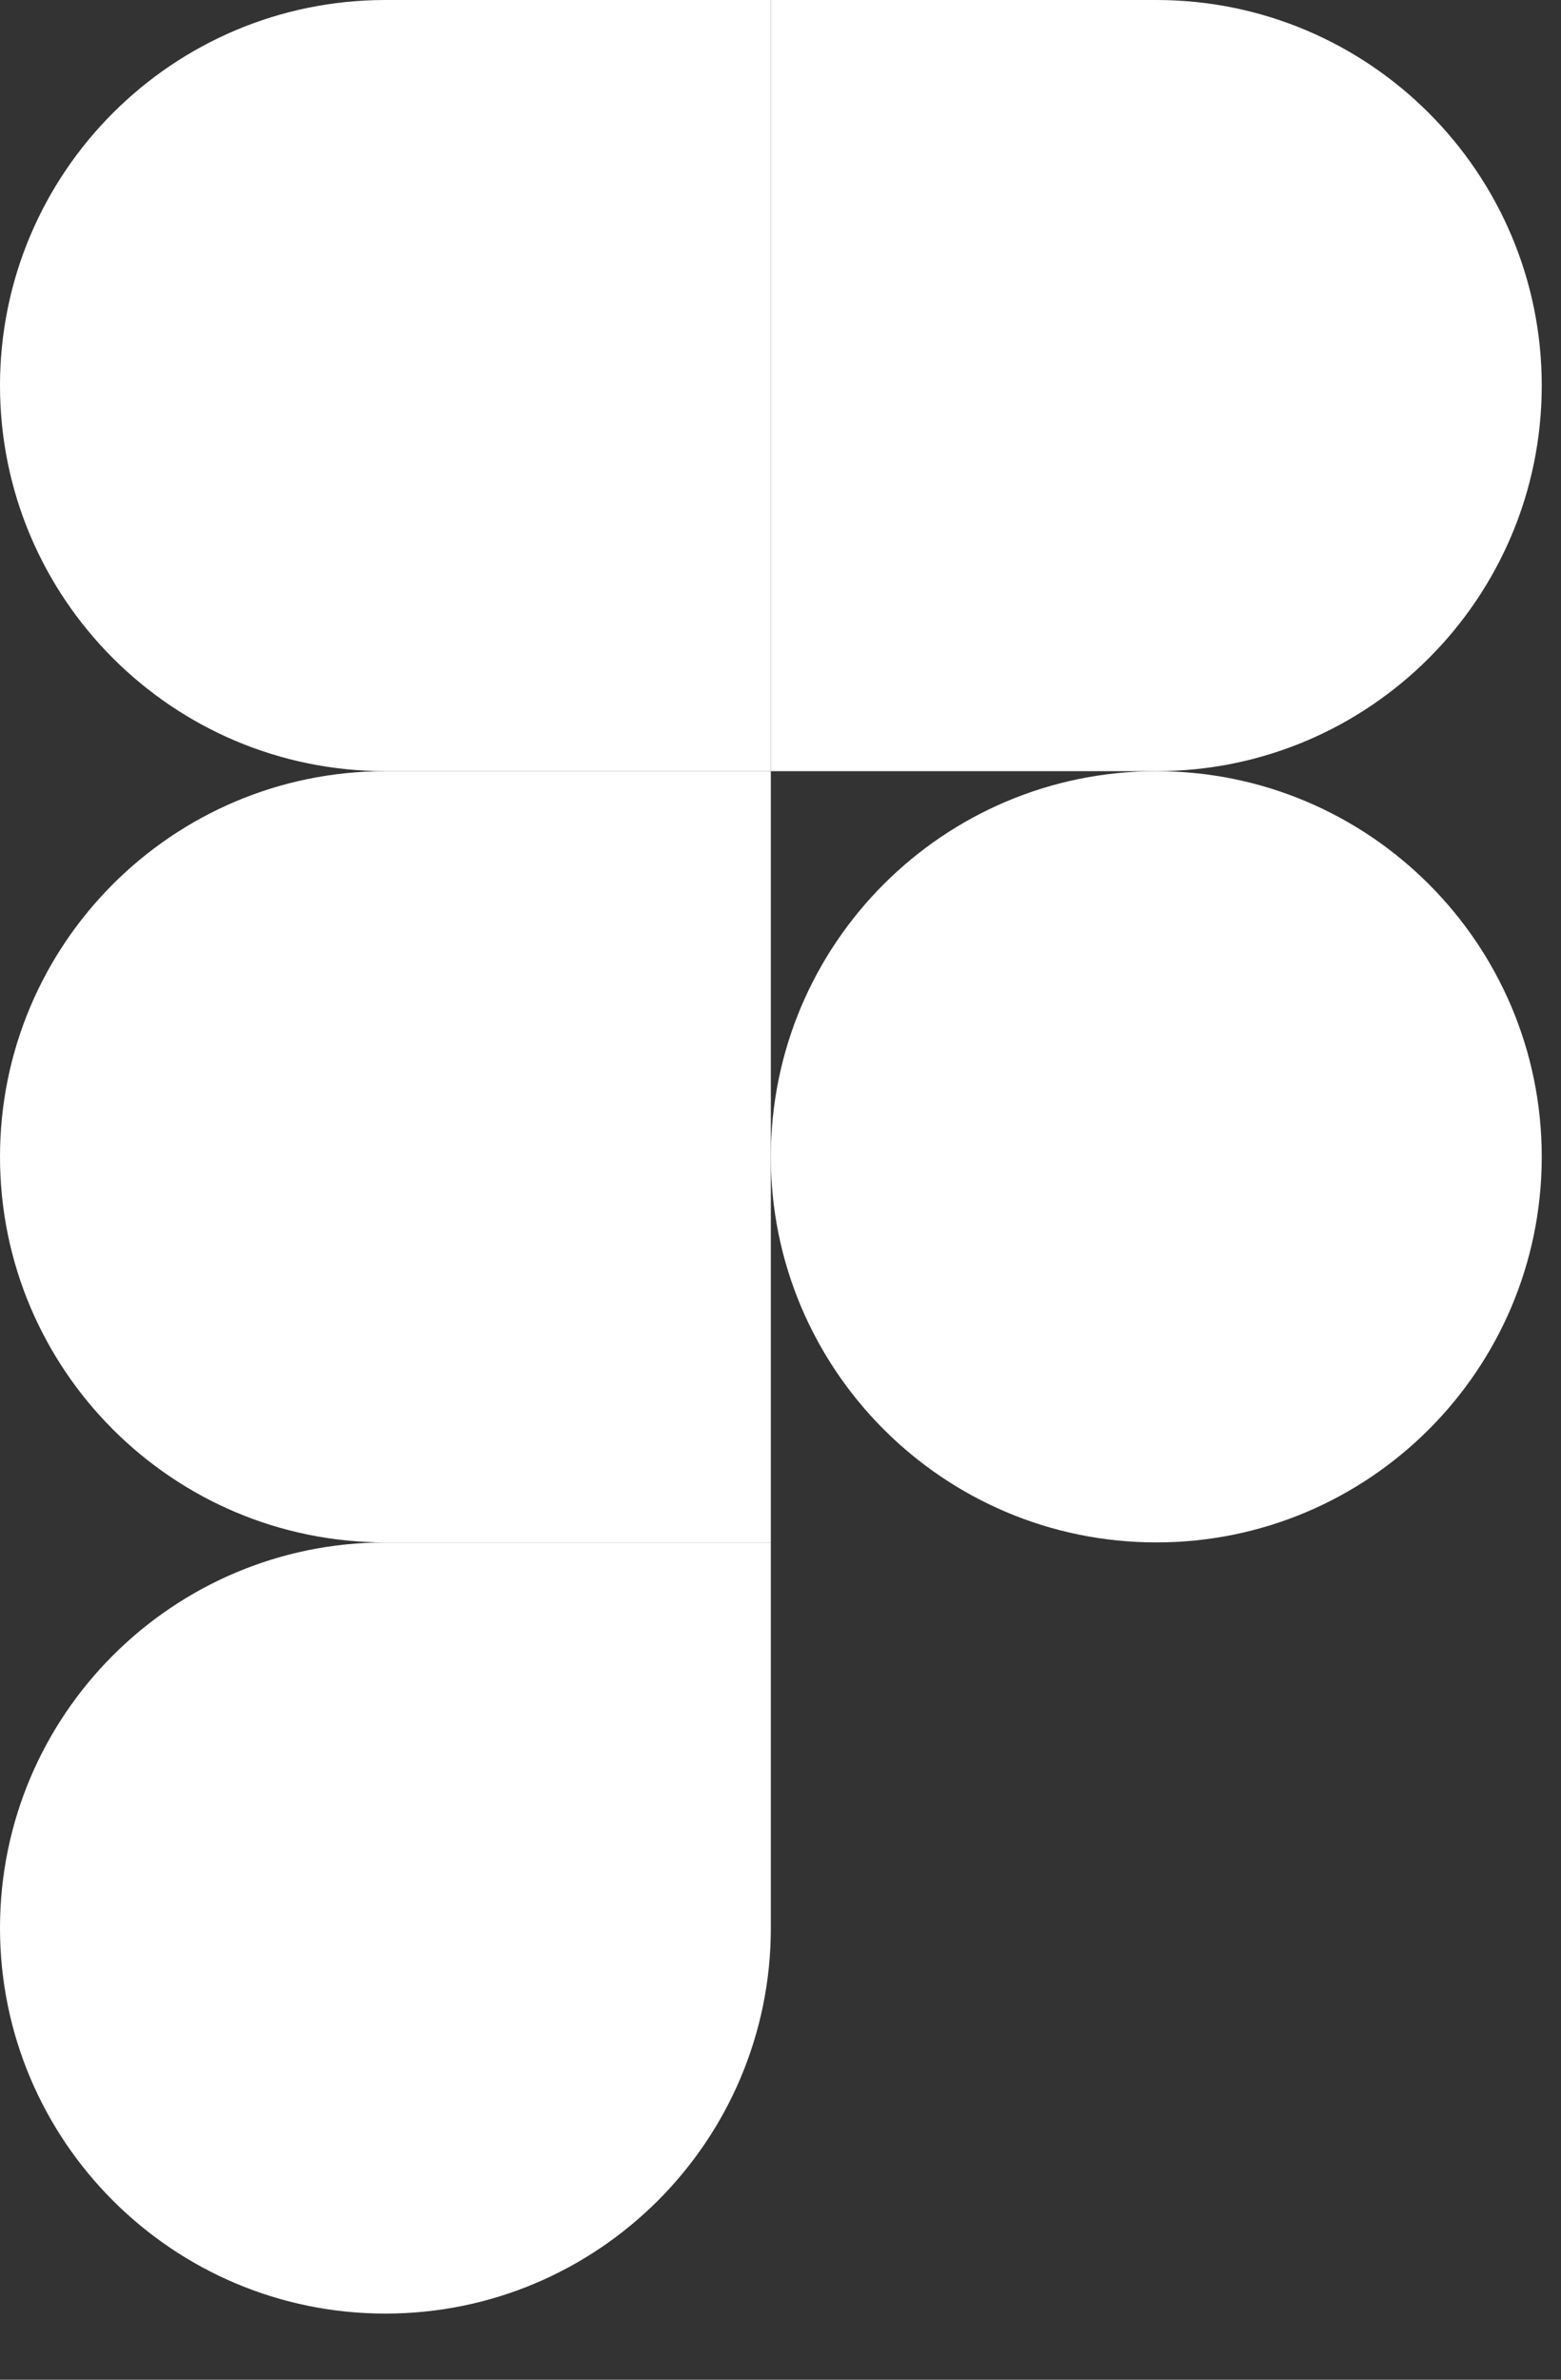 <svg width="21" height="32" viewBox="0 0 21 32" fill="none" xmlns="http://www.w3.org/2000/svg">
<rect x="0" y="0" width="21" height="32" fill="#333333" stroke="none"/>
<path d="M5.185 31.111C8.047 31.111 10.37 28.788 10.37 25.926V20.741H5.185C2.323 20.741 0 23.064 0 25.926C0 28.788 2.323 31.111 5.185 31.111Z" fill="white"/>
<path d="M0 15.556C0 12.693 2.323 10.37 5.185 10.37H10.37V20.741H5.185C2.323 20.741 0 18.418 0 15.556Z" fill="white"/>
<path d="M0 5.185C0 2.323 2.323 0 5.185 0H10.37V10.37H5.185C2.323 10.37 0 8.047 0 5.185Z" fill="white"/>
<path d="M10.37 0H15.556C18.418 0 20.741 2.323 20.741 5.185C20.741 8.047 18.418 10.37 15.556 10.37H10.37V0Z" fill="white"/>
<path d="M20.741 15.556C20.741 18.418 18.418 20.741 15.556 20.741C12.693 20.741 10.37 18.418 10.37 15.556C10.37 12.693 12.693 10.37 15.556 10.37C18.418 10.37 20.741 12.693 20.741 15.556Z" fill="white"/>
</svg>
